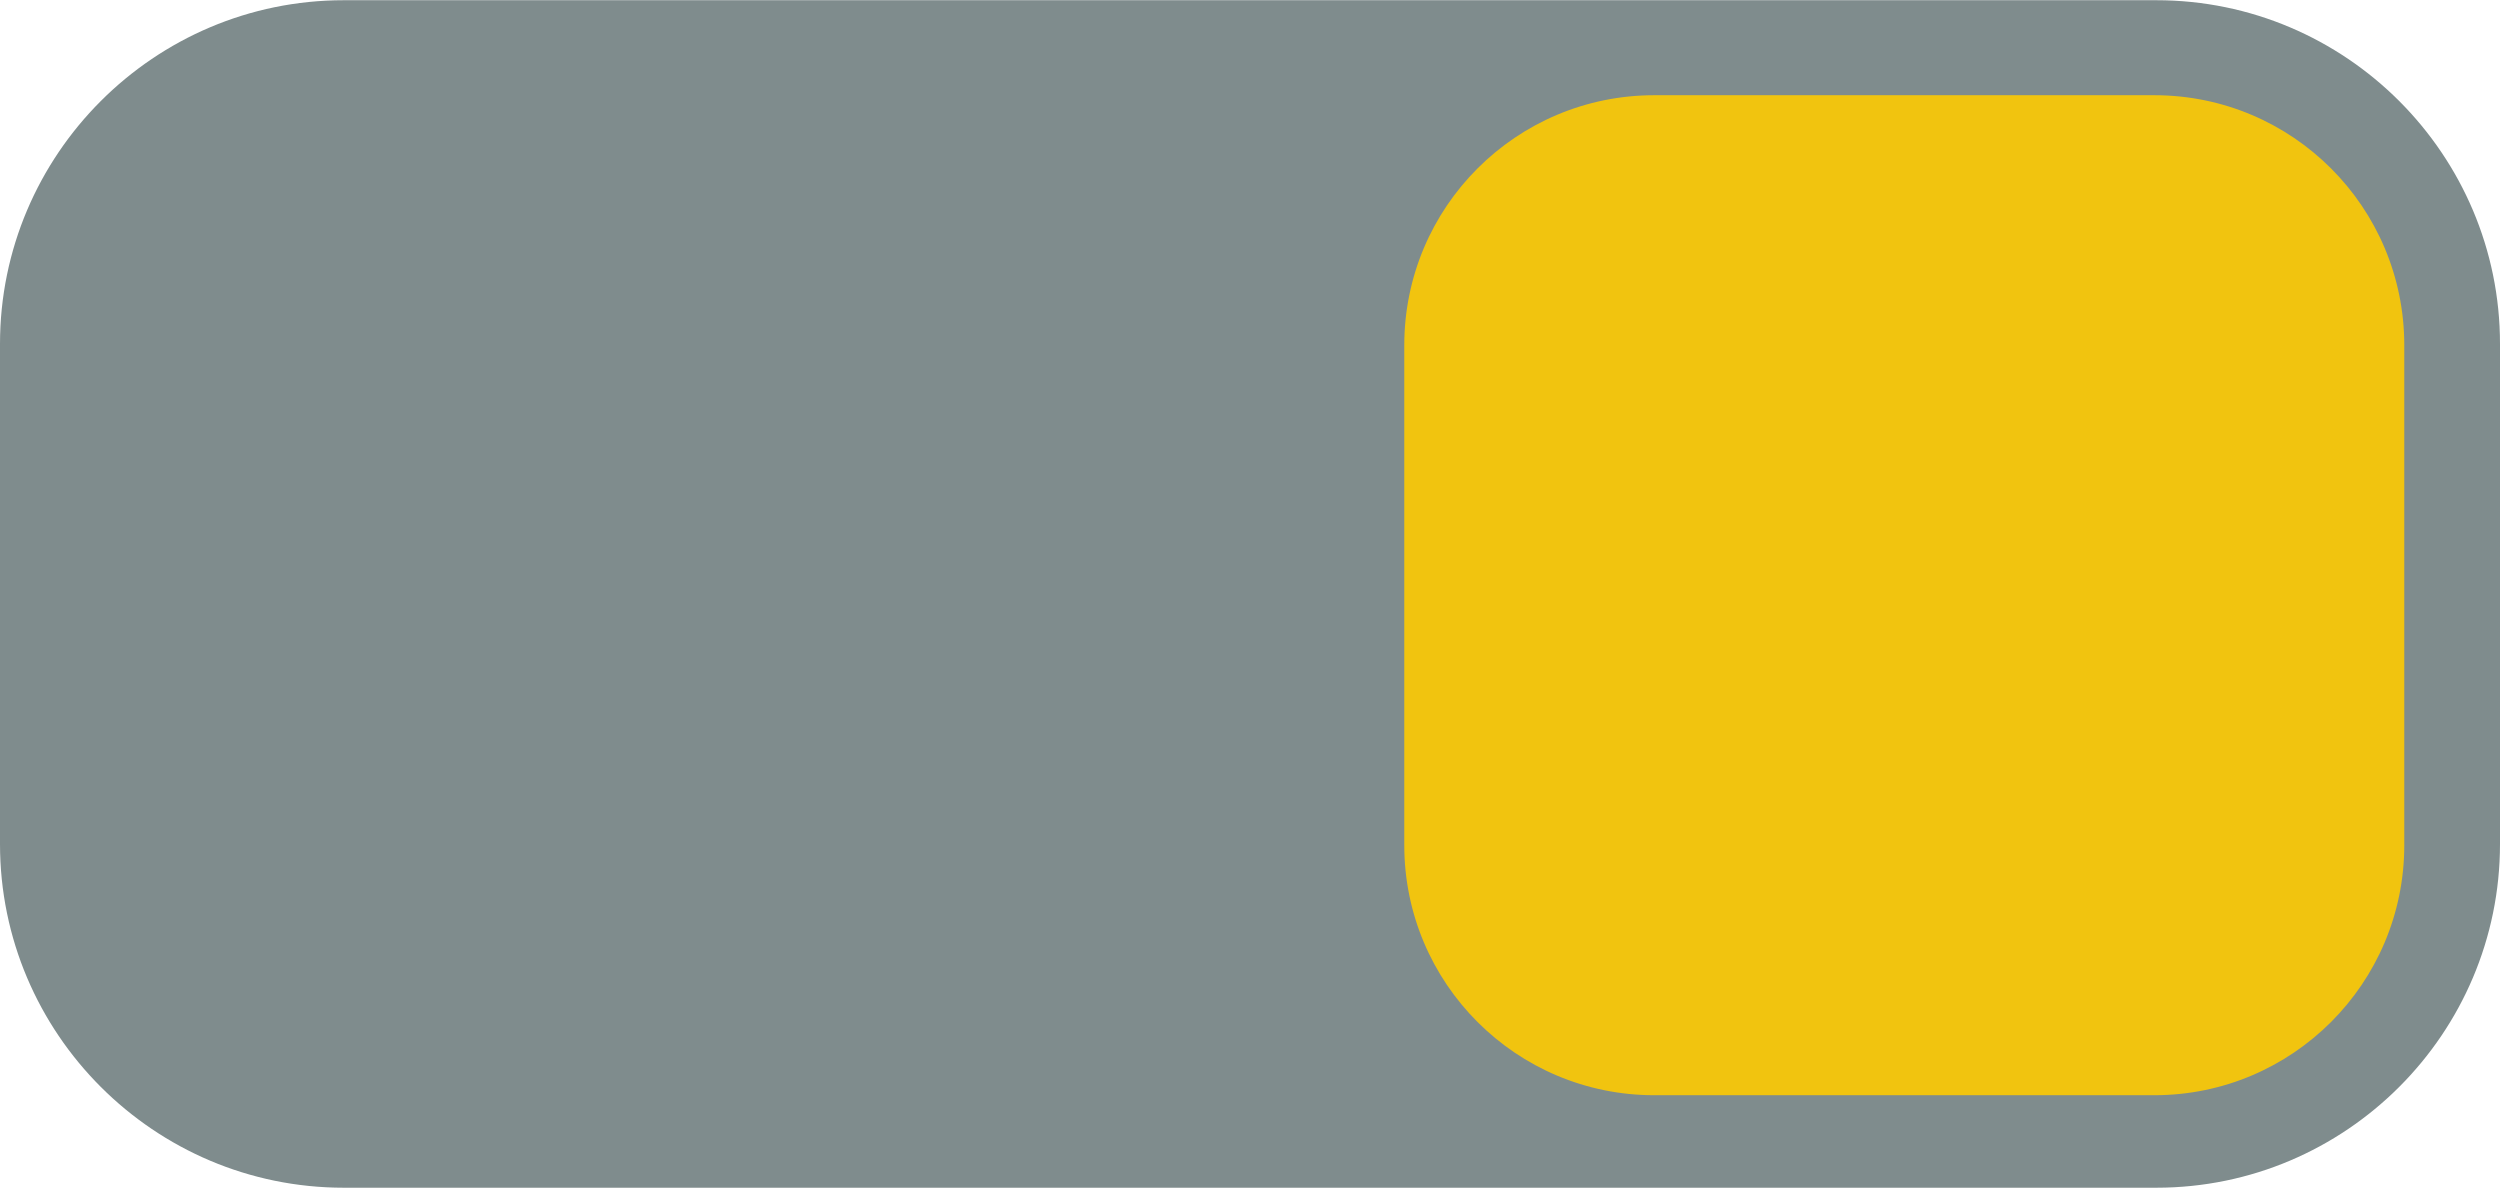 <?xml version="1.0" encoding="UTF-8" standalone="no"?>
<svg
   xmlns:dc="http://purl.org/dc/elements/1.1/"
   xmlns:cc="http://creativecommons.org/ns#"
   xmlns:rdf="http://www.w3.org/1999/02/22-rdf-syntax-ns#"
   xmlns:svg="http://www.w3.org/2000/svg"
   xmlns="http://www.w3.org/2000/svg"
   xmlns:xlink="http://www.w3.org/1999/xlink"
   xmlns:sodipodi="http://sodipodi.sourceforge.net/DTD/sodipodi-0.dtd"
   xmlns:inkscape="http://www.inkscape.org/namespaces/inkscape"
   width="80"
   height="38"
   id="svg2"
   version="1.1"
   inkscape:version="0.48.4 r9939"
   sodipodi:docname="sliderBackground.svg">
  <defs
     id="defs4">
<linearGradient
   gradientTransform="translate(1,1)"
   gradientUnits="userSpaceOnUse"
   xlink:href="#linearGradient2414"
   id="linearGradient2420"
   y2="15.49"
   x2="17.321"
   y1="4.349"
   x1="17.398" />
<linearGradient
   id="linearGradient2414">
  <stop
     offset="0"
     style="stop-color:#ffffff;stop-opacity:1"
     id="stop2416" />
  <stop
     offset="1"
     style="stop-color:#ffffff;stop-opacity:0"
     id="stop2418" />
</linearGradient>
<linearGradient
   gradientTransform="translate(1,1)"
   gradientUnits="userSpaceOnUse"
   xlink:href="#linearGradient2441"
   id="linearGradient2447"
   y2="14.727"
   x2="12.972"
   y1="4.349"
   x1="12.972" />
<linearGradient
   id="linearGradient2441">
  <stop
     offset="0"
     style="stop-color:#ffffff;stop-opacity:1"
     id="stop2443" />
  <stop
     offset="1"
     style="stop-color:#ffffff;stop-opacity:0"
     id="stop2445" />
</linearGradient>
</defs>
  <sodipodi:namedview
     id="base"
     pagecolor="#ffffff"
     bordercolor="#666666"
     borderopacity="1.0"
     inkscape:pageopacity="0.0"
     inkscape:pageshadow="2"
     inkscape:zoom="15.475"
     inkscape:cx="40"
     inkscape:cy="19"
     inkscape:document-units="px"
     inkscape:current-layer="layer1"
     showgrid="false"
     inkscape:window-width="1680"
     inkscape:window-height="987"
     inkscape:window-x="-8"
     inkscape:window-y="-8"
     inkscape:window-maximized="1" />
  <g
     inkscape:label="Layer 1"
     inkscape:groupmode="layer"
     id="layer1"
     transform="translate(0,-1014.362)">
    <g
       id="g3003"
       transform="translate(-1.6129032e-8,1014.369)"
       style="fill:#7f8c8d;fill-opacity:1">
      <path
         style="fill:#7f8c8d;fill-opacity:1"
         id="path17"
         d="M 69.001,38 11.001,38 C 4.935,38 0,33.065 0,27.001 L 0,11 C 0,4.936 4.935,0 11.001,0 L 69.001,0 C 75.065,0 80,4.936 80,11 l 0,16 C 80,33.065 75.065,38 69.001,38 l 0,0 z"
         inkscape:connector-curvature="0" />
      <path
         style="fill:#7f8c8d;fill-opacity:1"
         id="path19"
         d="m 69.001,36.001 -58.001,0 c -4.964,0 -9,-4.037 -9,-9 l 0,-16.001 c 0,-4.963 4.036,-9 9,-9 l 58.001,0 c 4.964,0 9,4.036 9,9 l 0,16.001 c 0,4.963 -4.036,9 -9,9 l 0,0 z"
         inkscape:connector-curvature="0" />
      <path
         style="fill:#7f8c8d;fill-opacity:1"
         id="path26"
         d="m 77.001,27.001 c 0,4.418 -3.582,8 -8,8 l -58.001,0 c -4.418,0 -8,-3.582 -8,-8 l 0,-16 c 0,-4.418 3.582,-8 8,-8 l 58.001,0 c 4.418,0 8,3.582 8,8 l 0,16 z"
         inkscape:connector-curvature="0" />
    </g>
    <path
       style="fill:#f1c40f;fill-opacity:1"
       id="path25-3"
       d="m 76.937,1041.409 c 0,4.418 -3.582,8 -8,8 l -16,0 c -4.418,0 -8,-3.582 -8,-8 l 0,-16 c 0,-4.418 3.582,-8 8,-8 l 16,0 c 4.418,0 8,3.582 8,8 l 0,16 z"
       inkscape:connector-curvature="0" />
  </g>
</svg>
